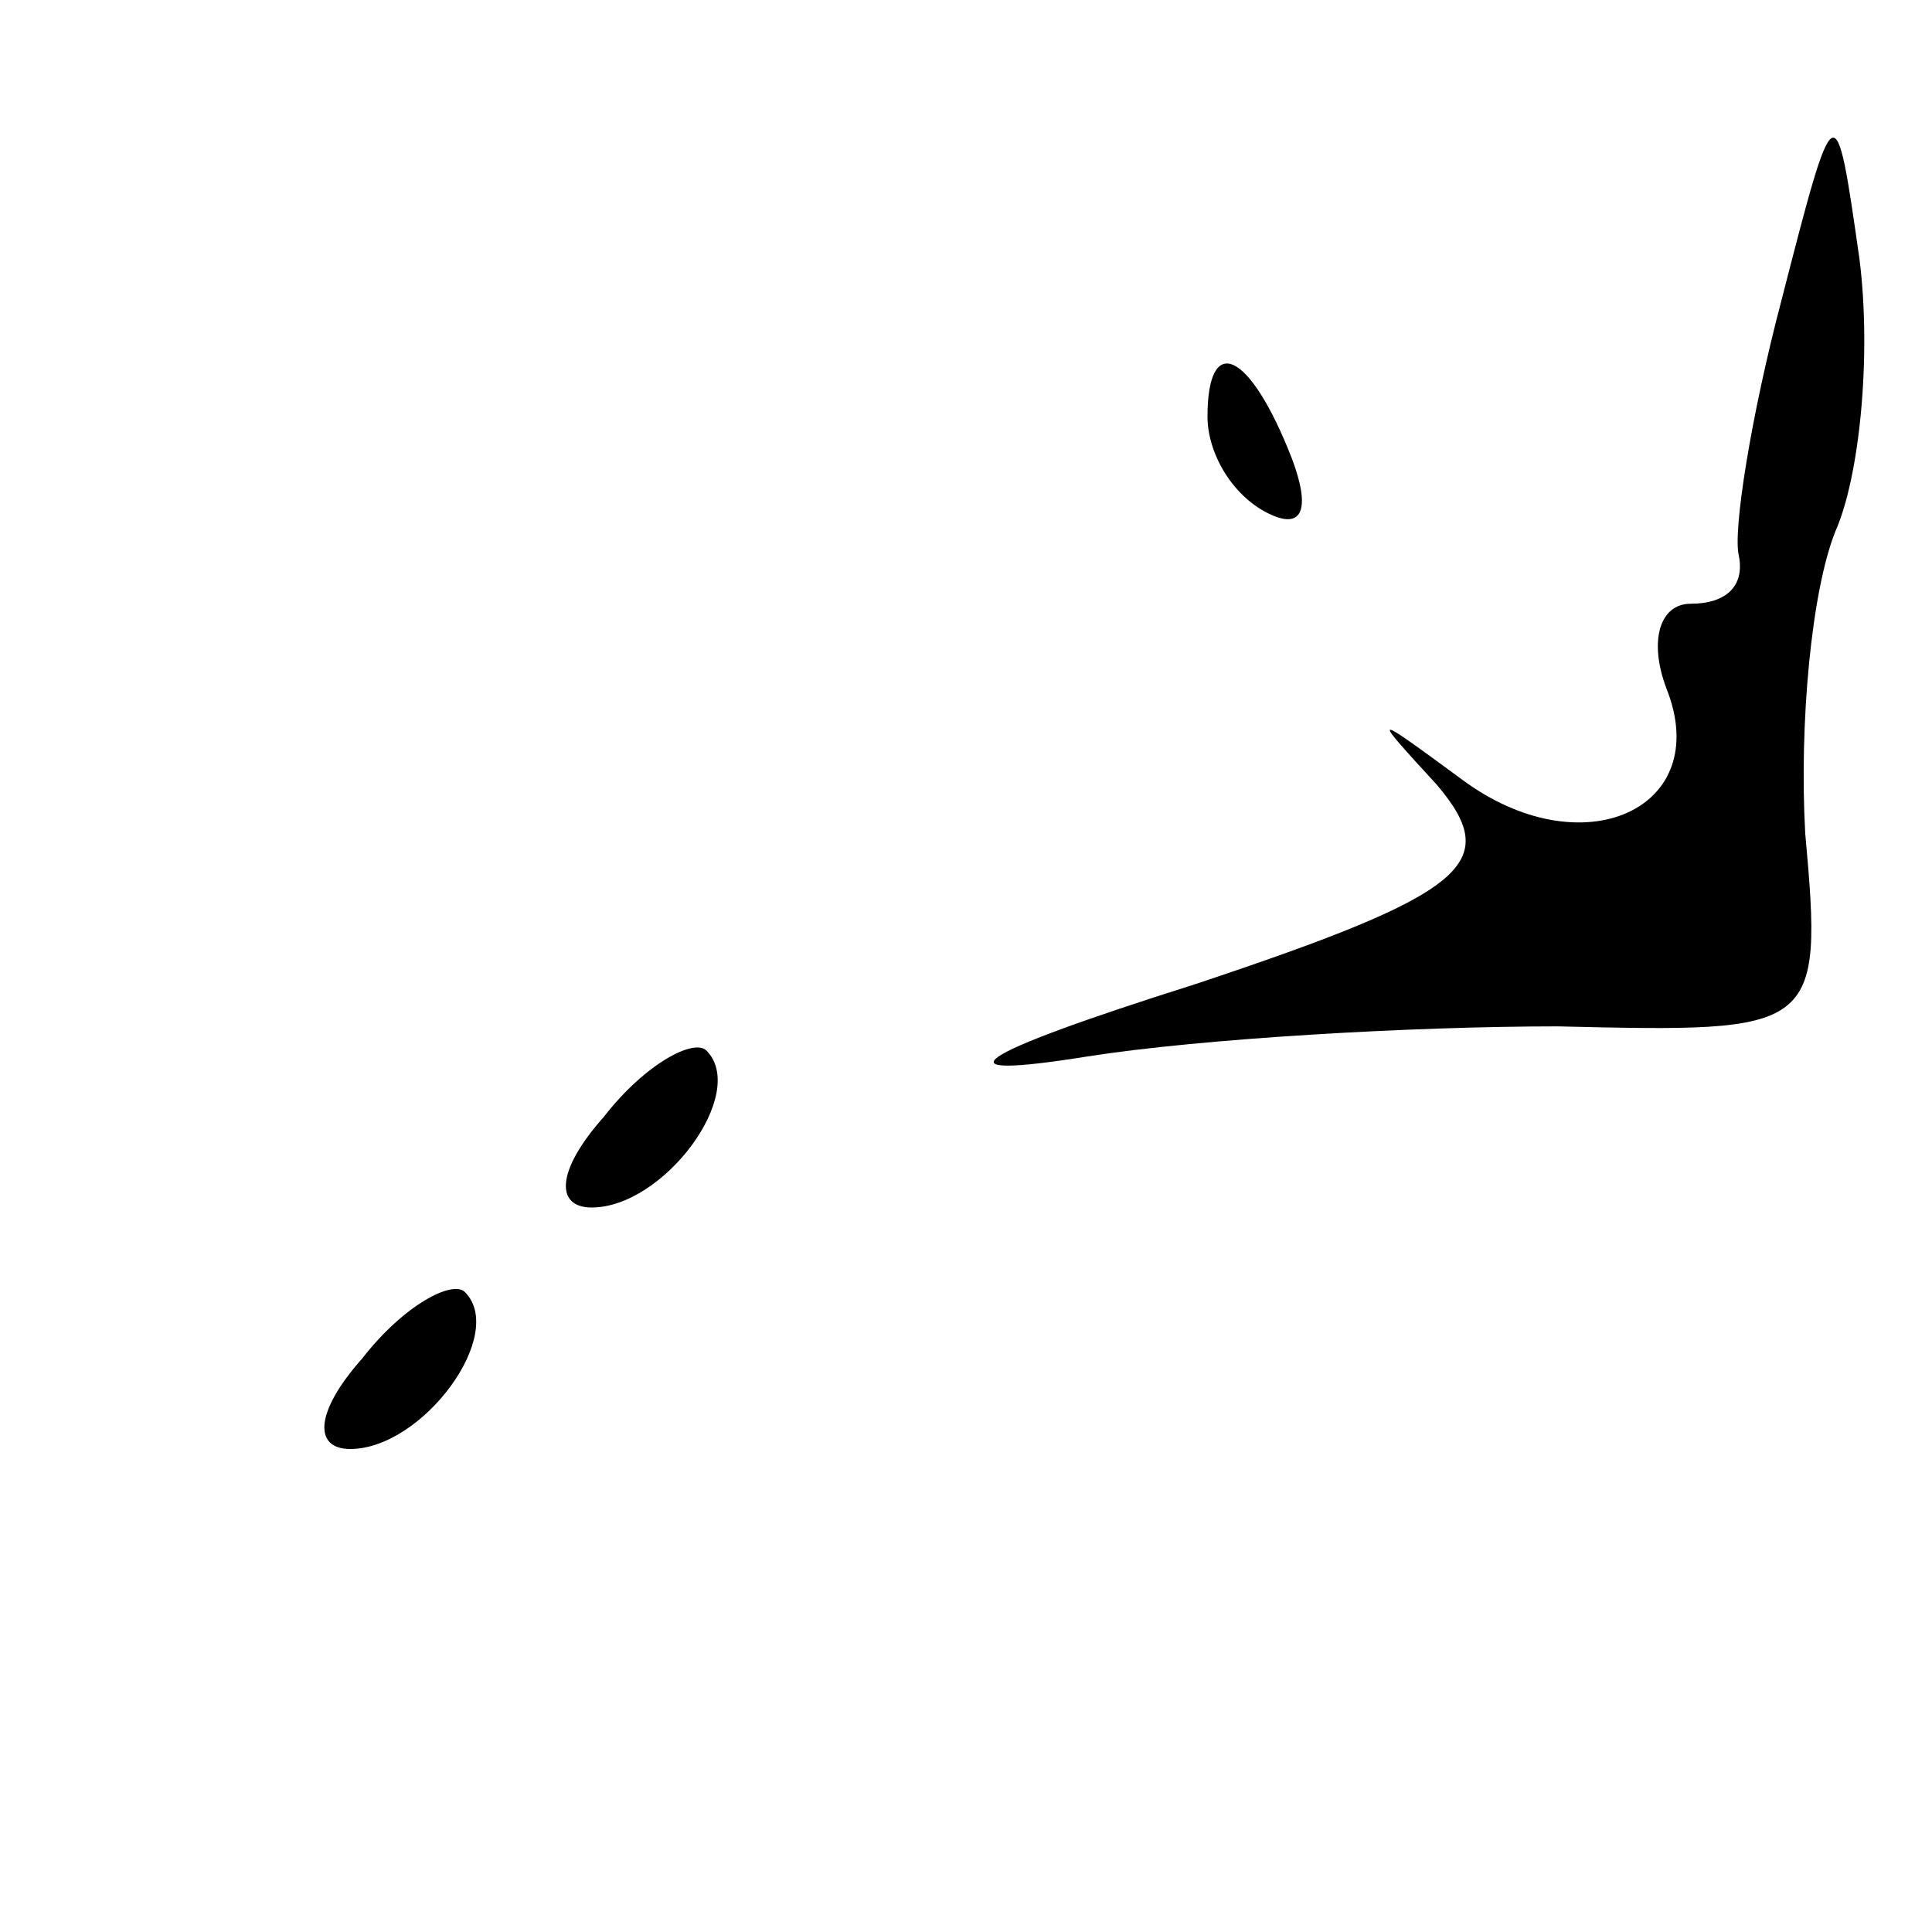 <?xml version="1.0" standalone="no"?>
<!DOCTYPE svg PUBLIC "-//W3C//DTD SVG 20010904//EN"
 "http://www.w3.org/TR/2001/REC-SVG-20010904/DTD/svg10.dtd">
<svg version="1.0" xmlns="http://www.w3.org/2000/svg"
 width="32pt" height="32pt" viewBox="0 0 32 32"
 preserveAspectRatio="xMidYMid meet">
<g transform="translate(0,32) scale(0.1,-0.1)"
fill="#000000" stroke="none">
<path fill="#000000" stroke="none" d="M295 270 c-5 -19 -8 -38 -7 -42 1 -5
-2 -8 -8 -8 -5 0 -7 -6 -4 -14 8 -20 -14 -30 -34 -15 -15 11 -15 11 -4 -1 11
-13 5 -18 -40 -33 -38 -12 -43 -16 -18 -12 19 3 54 5 78 5 43 -1 44 -1 41 32
-1 18 1 40 5 50 4 9 6 29 4 45 -4 28 -4 28 -13 -7z"/>
<path fill="#000000" stroke="none" d="M200 251 c0 -6 4 -13 10 -16 6 -3 7 1
4 9 -7 18 -14 21 -14 7z"/>
<path fill="#000000" stroke="none" d="M100 135 c-8 -9 -8 -15 -2 -15 12 0 26
19 19 26 -2 2 -10 -2 -17 -11z"/>
<path fill="#000000" stroke="none" d="M60 95 c-8 -9 -8 -15 -2 -15 12 0 26
19 19 26 -2 2 -10 -2 -17 -11z"/>
</g>
</svg>
